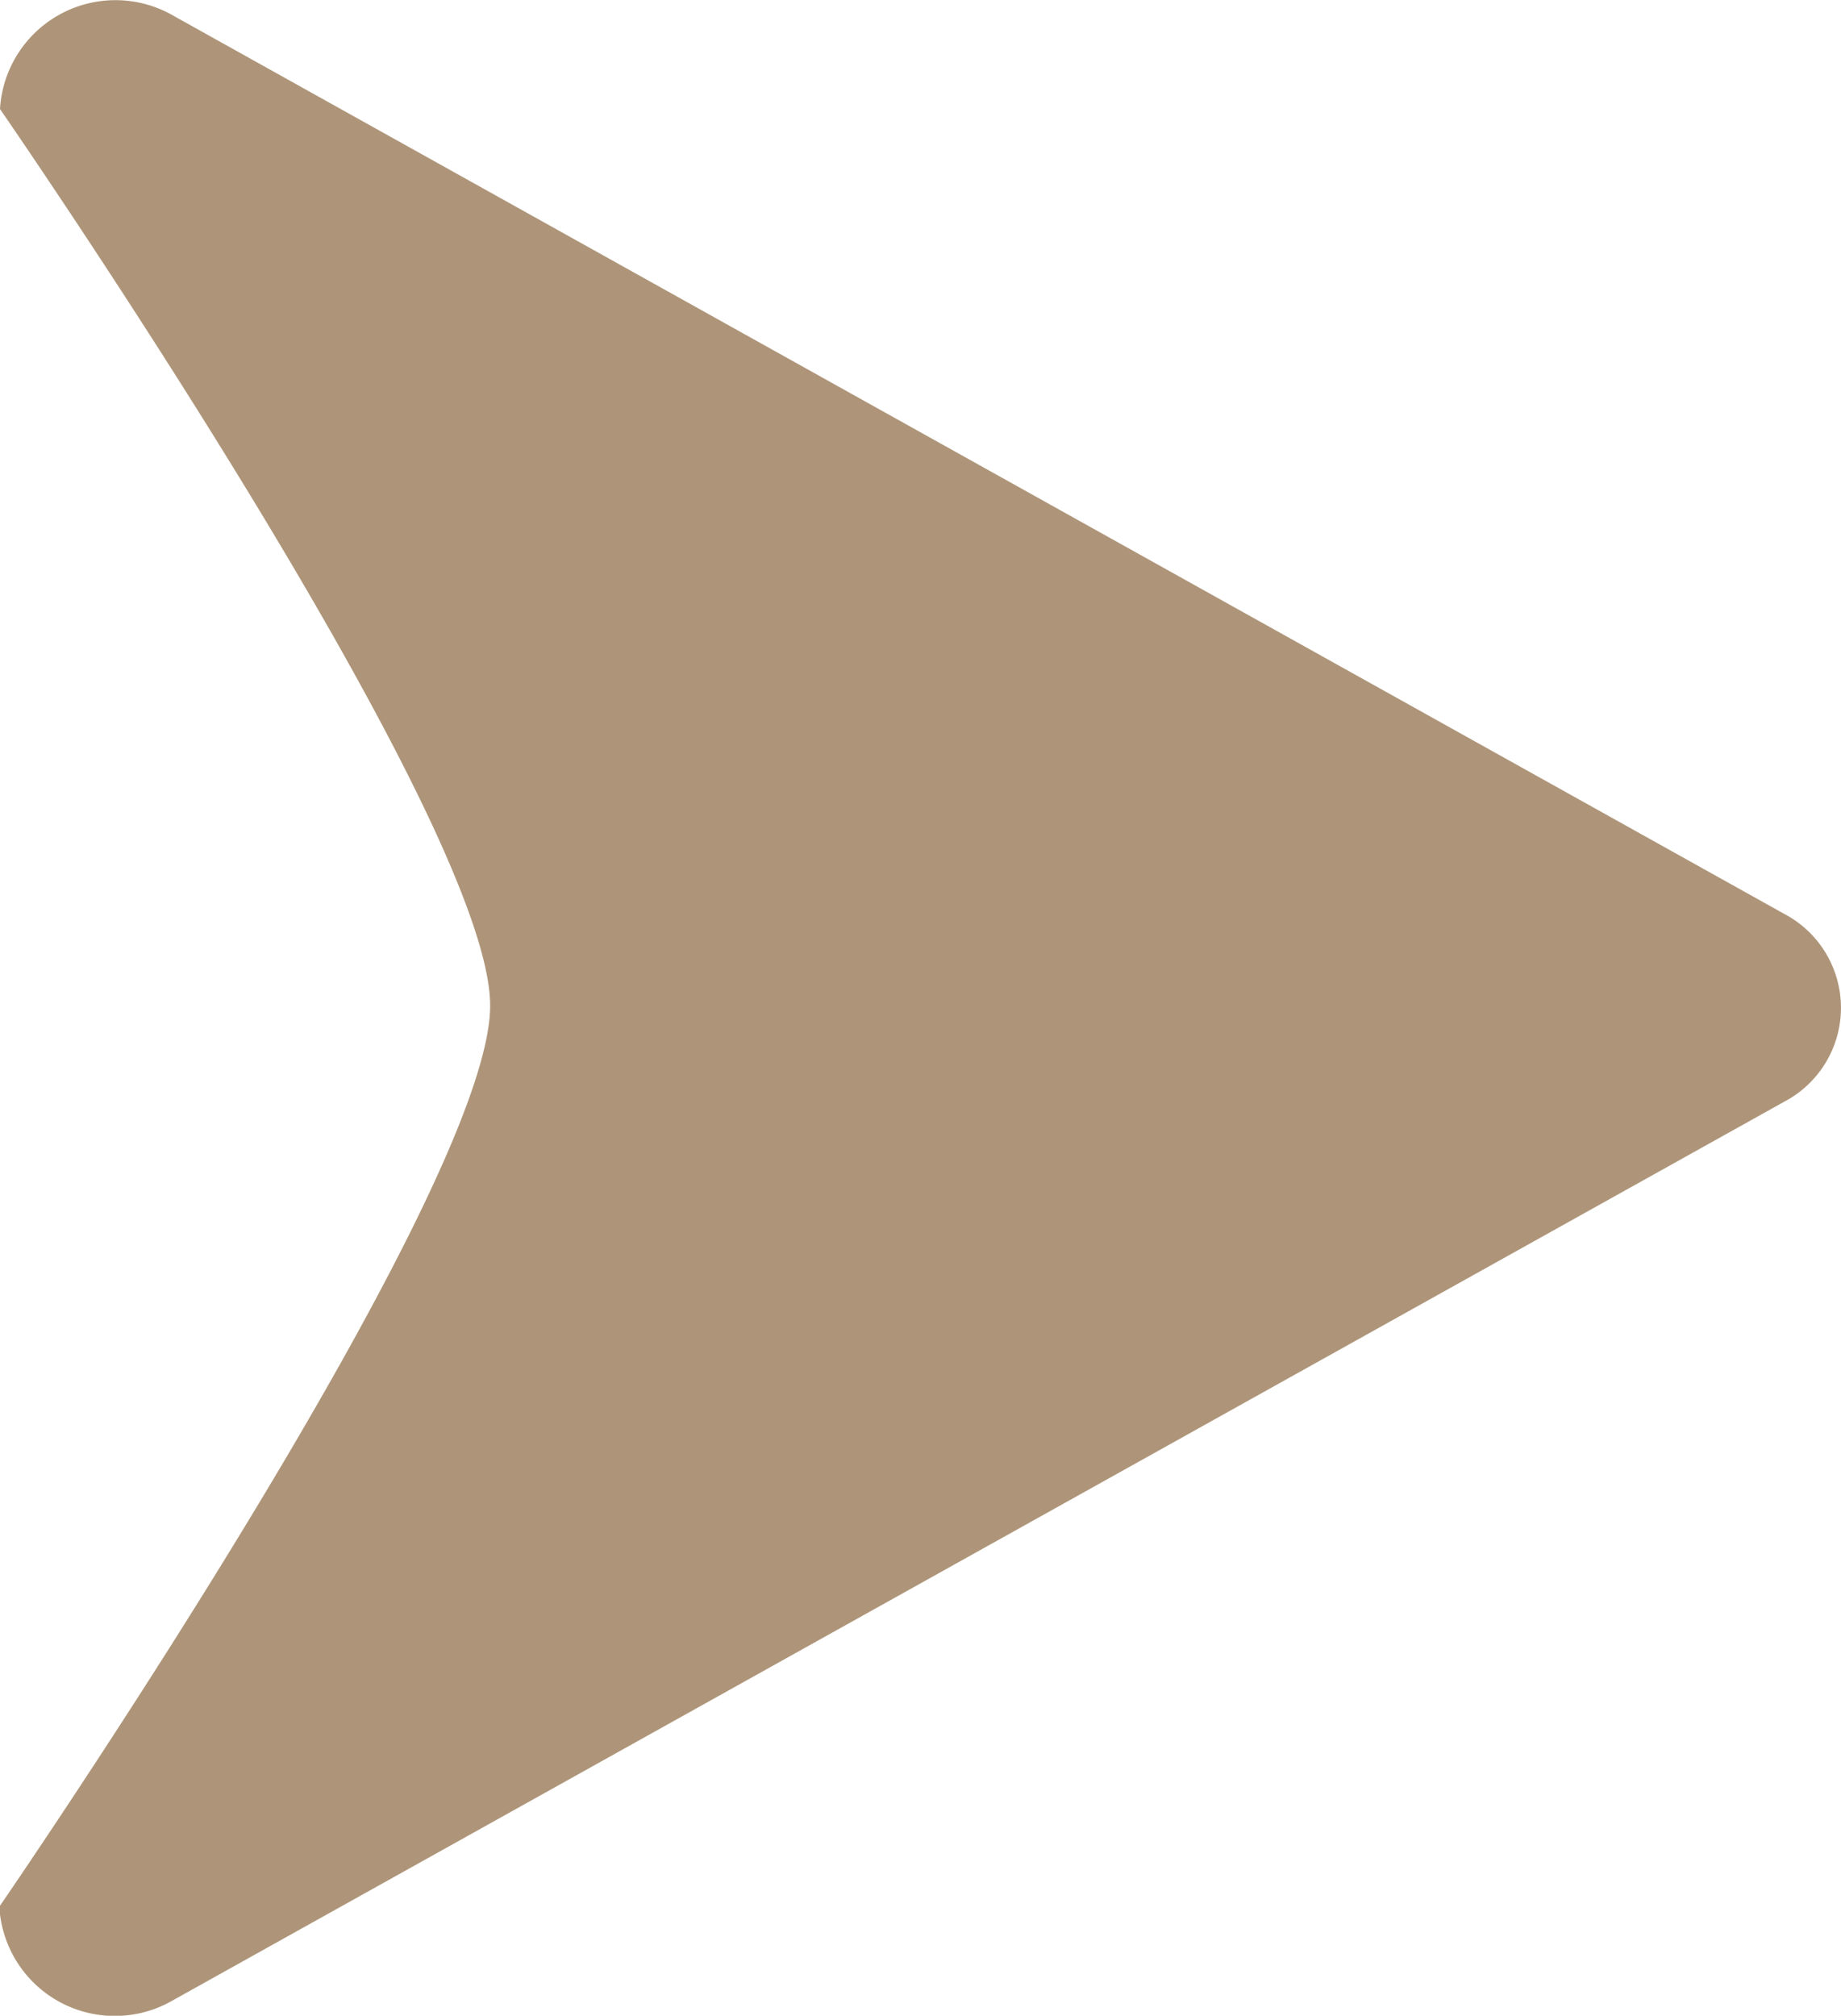 <?xml version="1.0" encoding="UTF-8"?> <svg xmlns="http://www.w3.org/2000/svg" width="11.144" height="12.199" viewBox="0 0 11.144 12.199" style=" fill: #AE9579;"><path d="M5.531.343a.642.642,0,0,1,1.136,0L12.107,10.1a.7.7,0,0,1-.568,1.048S7.224,8.177,6.086,8.177.66,11.144.66,11.144A.7.7,0,0,1,.092,10.1Z" transform="translate(11.144 0) rotate(90)"></path></svg> 